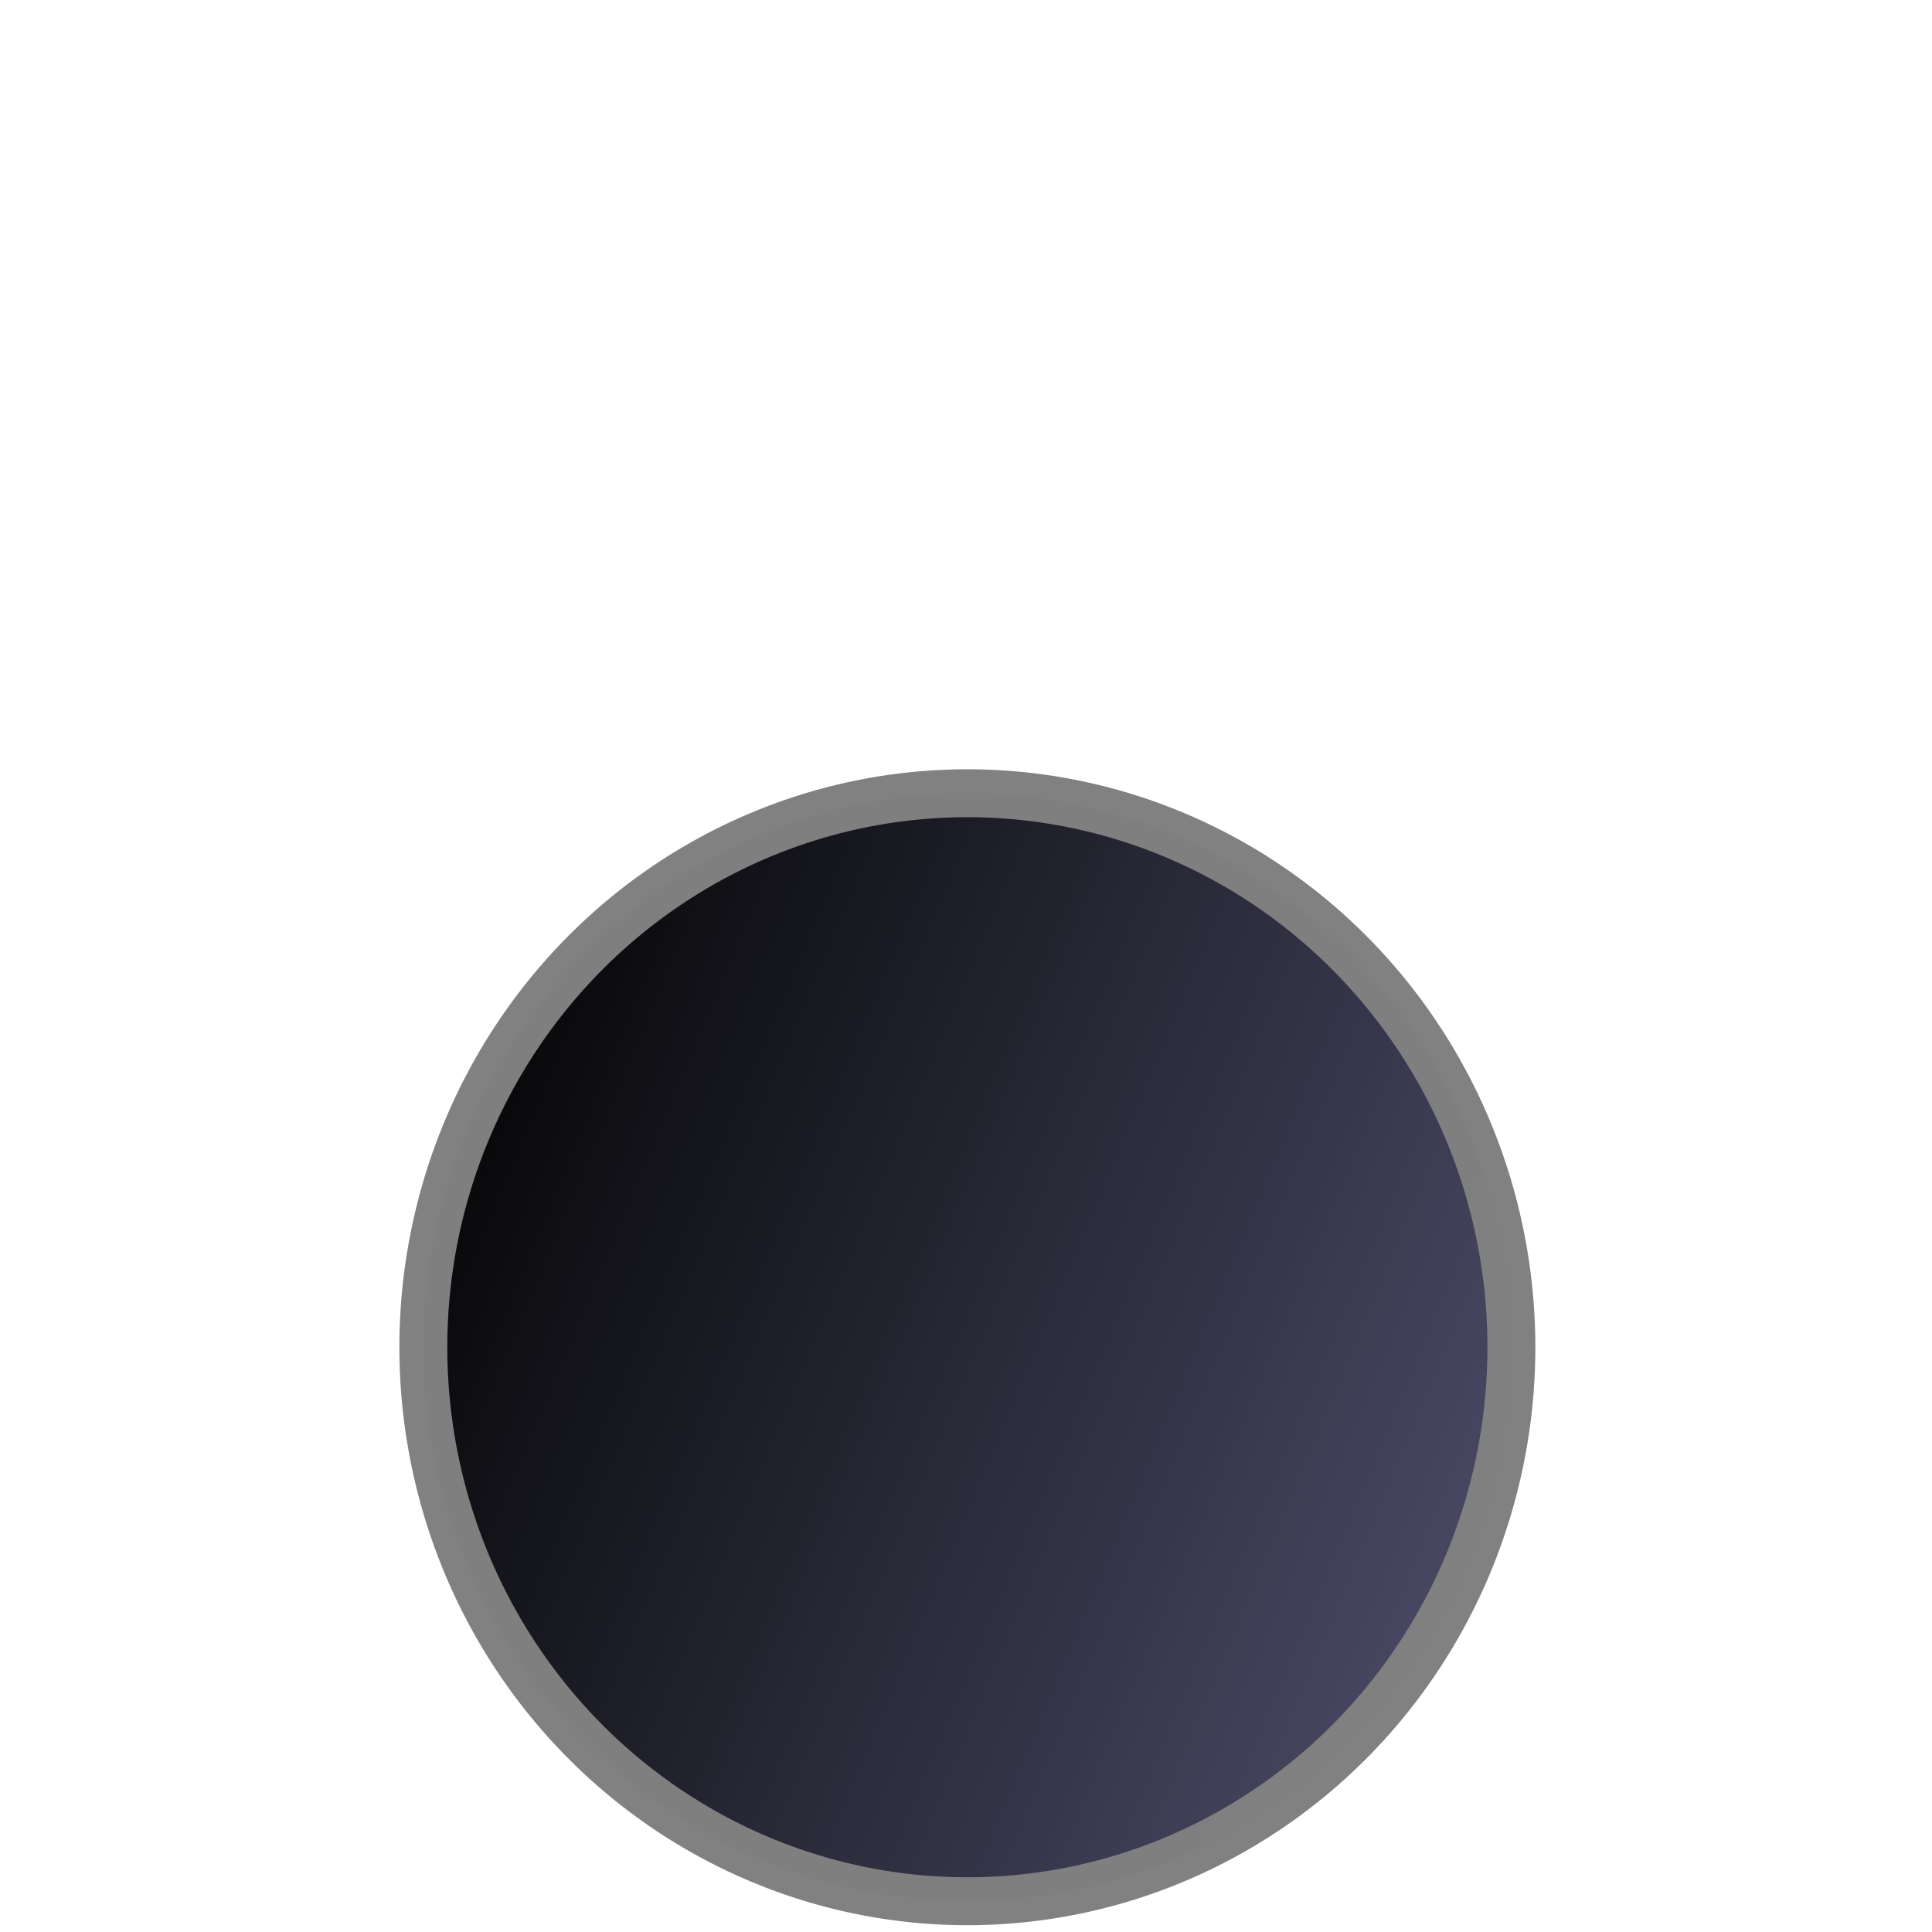 <?xml version="1.0" encoding="UTF-8" standalone="no"?>
<!-- Created with Inkscape (http://www.inkscape.org/) -->
<svg
   xmlns:dc="http://purl.org/dc/elements/1.1/"
   xmlns:cc="http://creativecommons.org/ns#"
   xmlns:rdf="http://www.w3.org/1999/02/22-rdf-syntax-ns#"
   xmlns:svg="http://www.w3.org/2000/svg"
   xmlns="http://www.w3.org/2000/svg"
   xmlns:xlink="http://www.w3.org/1999/xlink"
   xmlns:sodipodi="http://sodipodi.sourceforge.net/DTD/sodipodi-0.dtd"
   xmlns:inkscape="http://www.inkscape.org/namespaces/inkscape"
   width="100"
   height="100"
   id="svg36220"
   sodipodi:version="0.32"
   inkscape:version="0.46"
   version="1.0"
   inkscape:export-filename="/home/maurizio/out/wp.png"
   inkscape:export-xdpi="90"
   inkscape:export-ydpi="90"
   sodipodi:docbase="/home/maurizio/chess_set"
   sodipodi:docname="bp.svg"
   inkscape:output_extension="org.inkscape.output.svg.inkscape">
  <defs
     id="defs36222">
    <inkscape:perspective
       sodipodi:type="inkscape:persp3d"
       inkscape:vp_x="0 : 437.5 : 1"
       inkscape:vp_y="0 : 1000 : 0"
       inkscape:vp_z="875 : 437.5 : 1"
       inkscape:persp3d-origin="437.5 : 291.66667 : 1"
       id="perspective4887" />
    <linearGradient
       id="linearGradient2492">
      <stop
         style="stop-color:#000000;stop-opacity:1"
         offset="0"
         id="stop2494" />
      <stop
         style="stop-color:#505070;stop-opacity:1"
         offset="1"
         id="stop2496" />
    </linearGradient>
    <linearGradient
       inkscape:collect="always"
       xlink:href="#linearGradient2492"
       id="linearGradient2232"
       x1="250.333"
       y1="541.667"
       x2="671.333"
       y2="718.333"
       gradientUnits="userSpaceOnUse" />
  </defs>
  <sodipodi:namedview
     id="base"
     pagecolor="#ffffff"
     bordercolor="#666666"
     borderopacity="1.0"
     inkscape:pageopacity="0.0"
     inkscape:pageshadow="2"
     inkscape:zoom="0.6"
     inkscape:cx="211.12673"
     inkscape:cy="-346.8938"
     inkscape:current-layer="layer1"
     inkscape:document-units="px"
     inkscape:window-width="1046"
     inkscape:window-height="840"
     inkscape:window-x="33"
     inkscape:window-y="75"
     showgrid="false" />
  <g
     id="layer1"
     inkscape:label="Layer 1"
     inkscape:groupmode="layer">
    <path
       sodipodi:type="arc"
       style="opacity:0.99;fill:url(#linearGradient2232);fill-opacity:1;fill-rule:evenodd;stroke:#808080;stroke-width:16;stroke-linecap:round;stroke-linejoin:round;stroke-miterlimit:4;stroke-dasharray:none;stroke-dashoffset:0;stroke-opacity:1"
       id="path1351"
       sodipodi:cx="455"
       sodipodi:cy="605"
       sodipodi:rx="181.66667"
       sodipodi:ry="185"
       d="M 636.667,605 A 181.667,185 0 1 1 273.333,605 A 181.667,185 0 1 1 636.667,605 z"
       transform="matrix(0.155,0,0,0.155,-20.454,-24.042)" />
  </g>
</svg>
